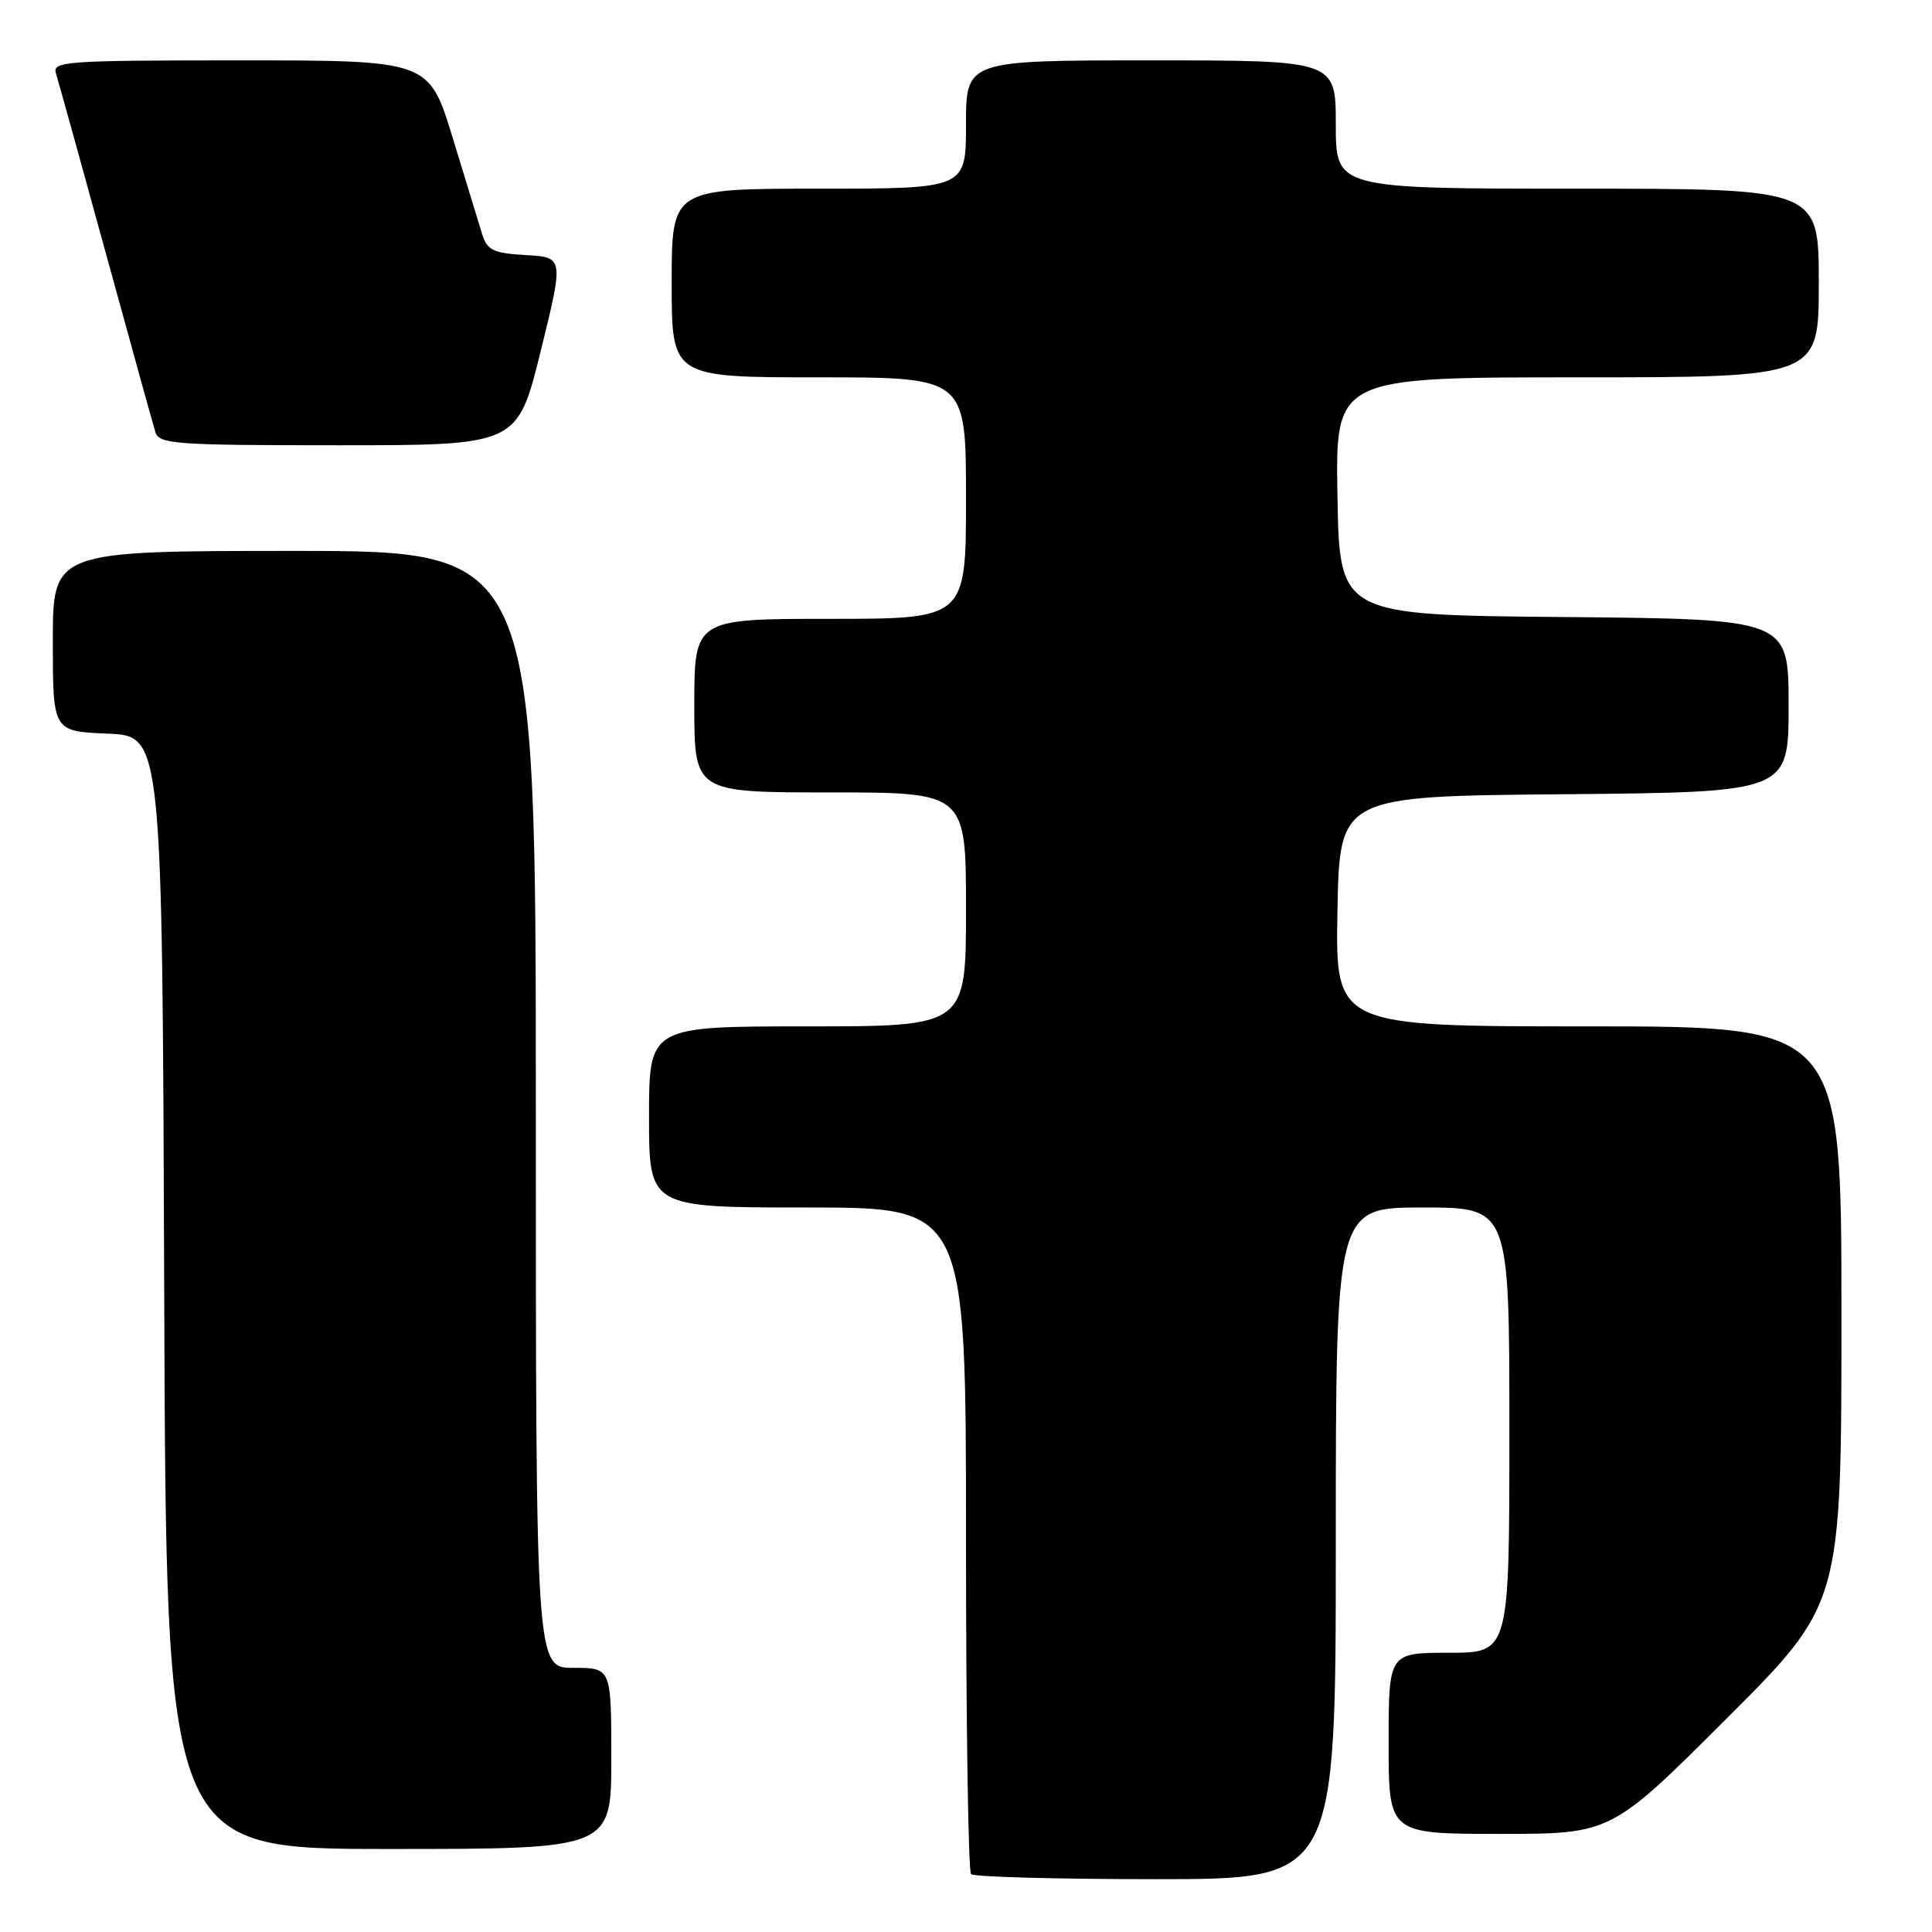 <?xml version="1.0" encoding="UTF-8" standalone="no"?>
<!DOCTYPE svg PUBLIC "-//W3C//DTD SVG 1.1//EN" "http://www.w3.org/Graphics/SVG/1.1/DTD/svg11.dtd" >
<svg xmlns="http://www.w3.org/2000/svg" xmlns:xlink="http://www.w3.org/1999/xlink" version="1.1" viewBox="0 0 256 256">
 <g >
 <path fill="currentColor"
d=" M 177.00 204.50 C 177.00 160.00 177.00 160.00 188.50 160.00 C 200.00 160.00 200.00 160.00 200.00 189.50 C 200.00 219.00 200.00 219.00 192.00 219.00 C 184.00 219.00 184.00 219.00 184.00 231.00 C 184.00 243.00 184.00 243.00 198.74 243.00 C 213.48 243.00 213.48 243.00 228.74 227.76 C 244.00 212.52 244.00 212.52 244.00 174.26 C 244.00 136.00 244.00 136.00 210.47 136.00 C 176.95 136.00 176.95 136.00 177.22 120.75 C 177.50 105.50 177.50 105.50 207.25 105.24 C 237.00 104.97 237.00 104.97 237.00 93.50 C 237.00 82.03 237.00 82.03 207.25 81.76 C 177.50 81.50 177.50 81.50 177.22 65.75 C 176.95 50.00 176.95 50.00 208.97 50.00 C 241.00 50.00 241.00 50.00 241.00 37.50 C 241.00 25.00 241.00 25.00 209.00 25.00 C 177.00 25.00 177.00 25.00 177.00 16.50 C 177.00 8.00 177.00 8.00 152.50 8.00 C 128.00 8.00 128.00 8.00 128.00 16.50 C 128.00 25.00 128.00 25.00 108.50 25.00 C 89.00 25.00 89.00 25.00 89.00 37.50 C 89.00 50.00 89.00 50.00 108.50 50.00 C 128.00 50.00 128.00 50.00 128.00 66.00 C 128.00 82.00 128.00 82.00 110.00 82.00 C 92.00 82.00 92.00 82.00 92.00 93.50 C 92.00 105.00 92.00 105.00 110.00 105.00 C 128.00 105.00 128.00 105.00 128.00 120.50 C 128.00 136.00 128.00 136.00 107.00 136.00 C 86.00 136.00 86.00 136.00 86.00 148.00 C 86.00 160.00 86.00 160.00 107.00 160.00 C 128.00 160.00 128.00 160.00 128.00 203.83 C 128.00 227.94 128.30 247.97 128.67 248.33 C 129.03 248.70 140.06 249.00 153.17 249.00 C 177.00 249.00 177.00 249.00 177.00 204.50 Z  M 81.00 233.00 C 81.00 221.00 81.00 221.00 76.00 221.00 C 71.00 221.00 71.00 221.00 71.00 147.00 C 71.00 73.00 71.00 73.00 39.00 73.00 C 7.00 73.00 7.00 73.00 7.00 84.96 C 7.00 96.91 7.00 96.91 14.25 97.21 C 21.50 97.50 21.50 97.50 21.76 171.25 C 22.01 245.00 22.01 245.00 51.51 245.00 C 81.00 245.00 81.00 245.00 81.00 233.00 Z  M 71.64 46.55 C 74.71 34.09 74.71 34.09 69.68 33.80 C 65.32 33.54 64.56 33.17 63.88 31.00 C 63.46 29.62 61.70 23.89 59.98 18.25 C 56.84 8.00 56.84 8.00 31.85 8.00 C 8.51 8.00 6.90 8.12 7.42 9.75 C 7.72 10.71 10.69 21.40 14.01 33.50 C 17.33 45.60 20.29 56.29 20.59 57.25 C 21.09 58.85 23.14 59.00 44.85 59.00 C 68.56 59.00 68.56 59.00 71.64 46.55 Z "/>
</g>
</svg>